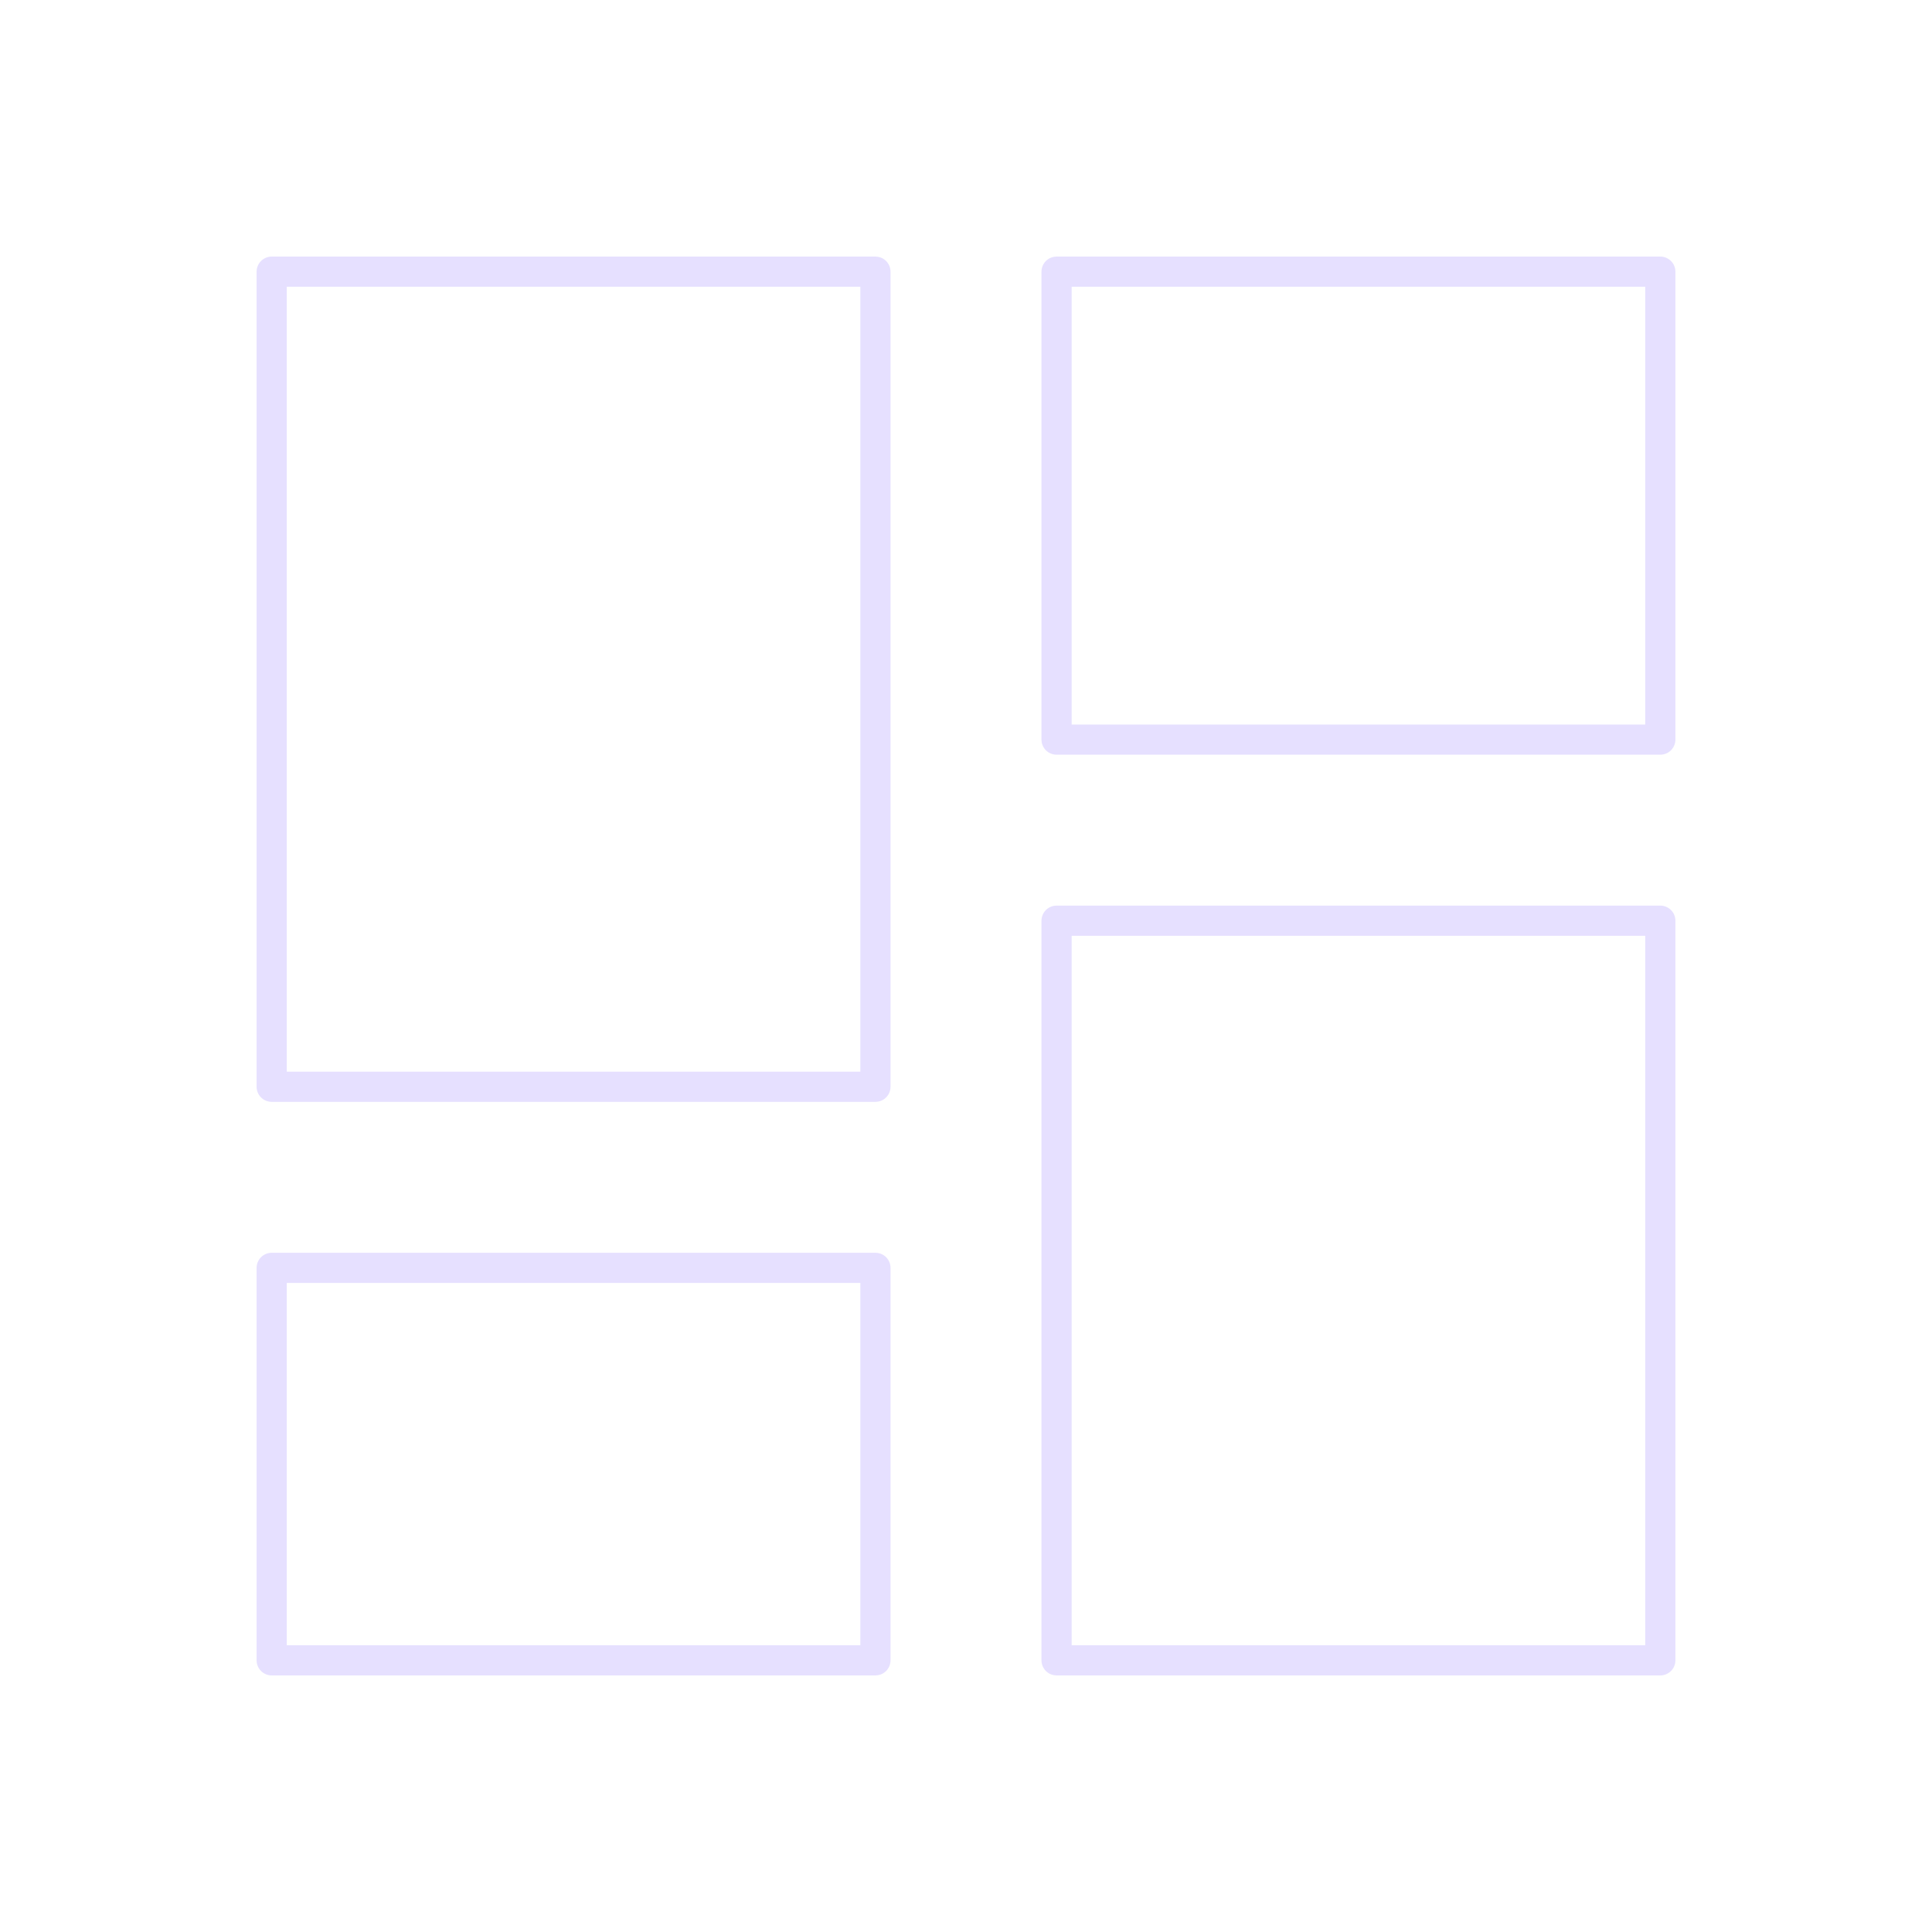 <svg xmlns="http://www.w3.org/2000/svg" viewBox="0 0 128 128" fill="none" stroke="#E6E0FF" stroke-width="2" stroke-linejoin="round"><path d="M58 18V72H18V18ZM70 49V18h40V49Zm0 12v49h40V61ZM58 84H18v26H58Z"/></svg>
